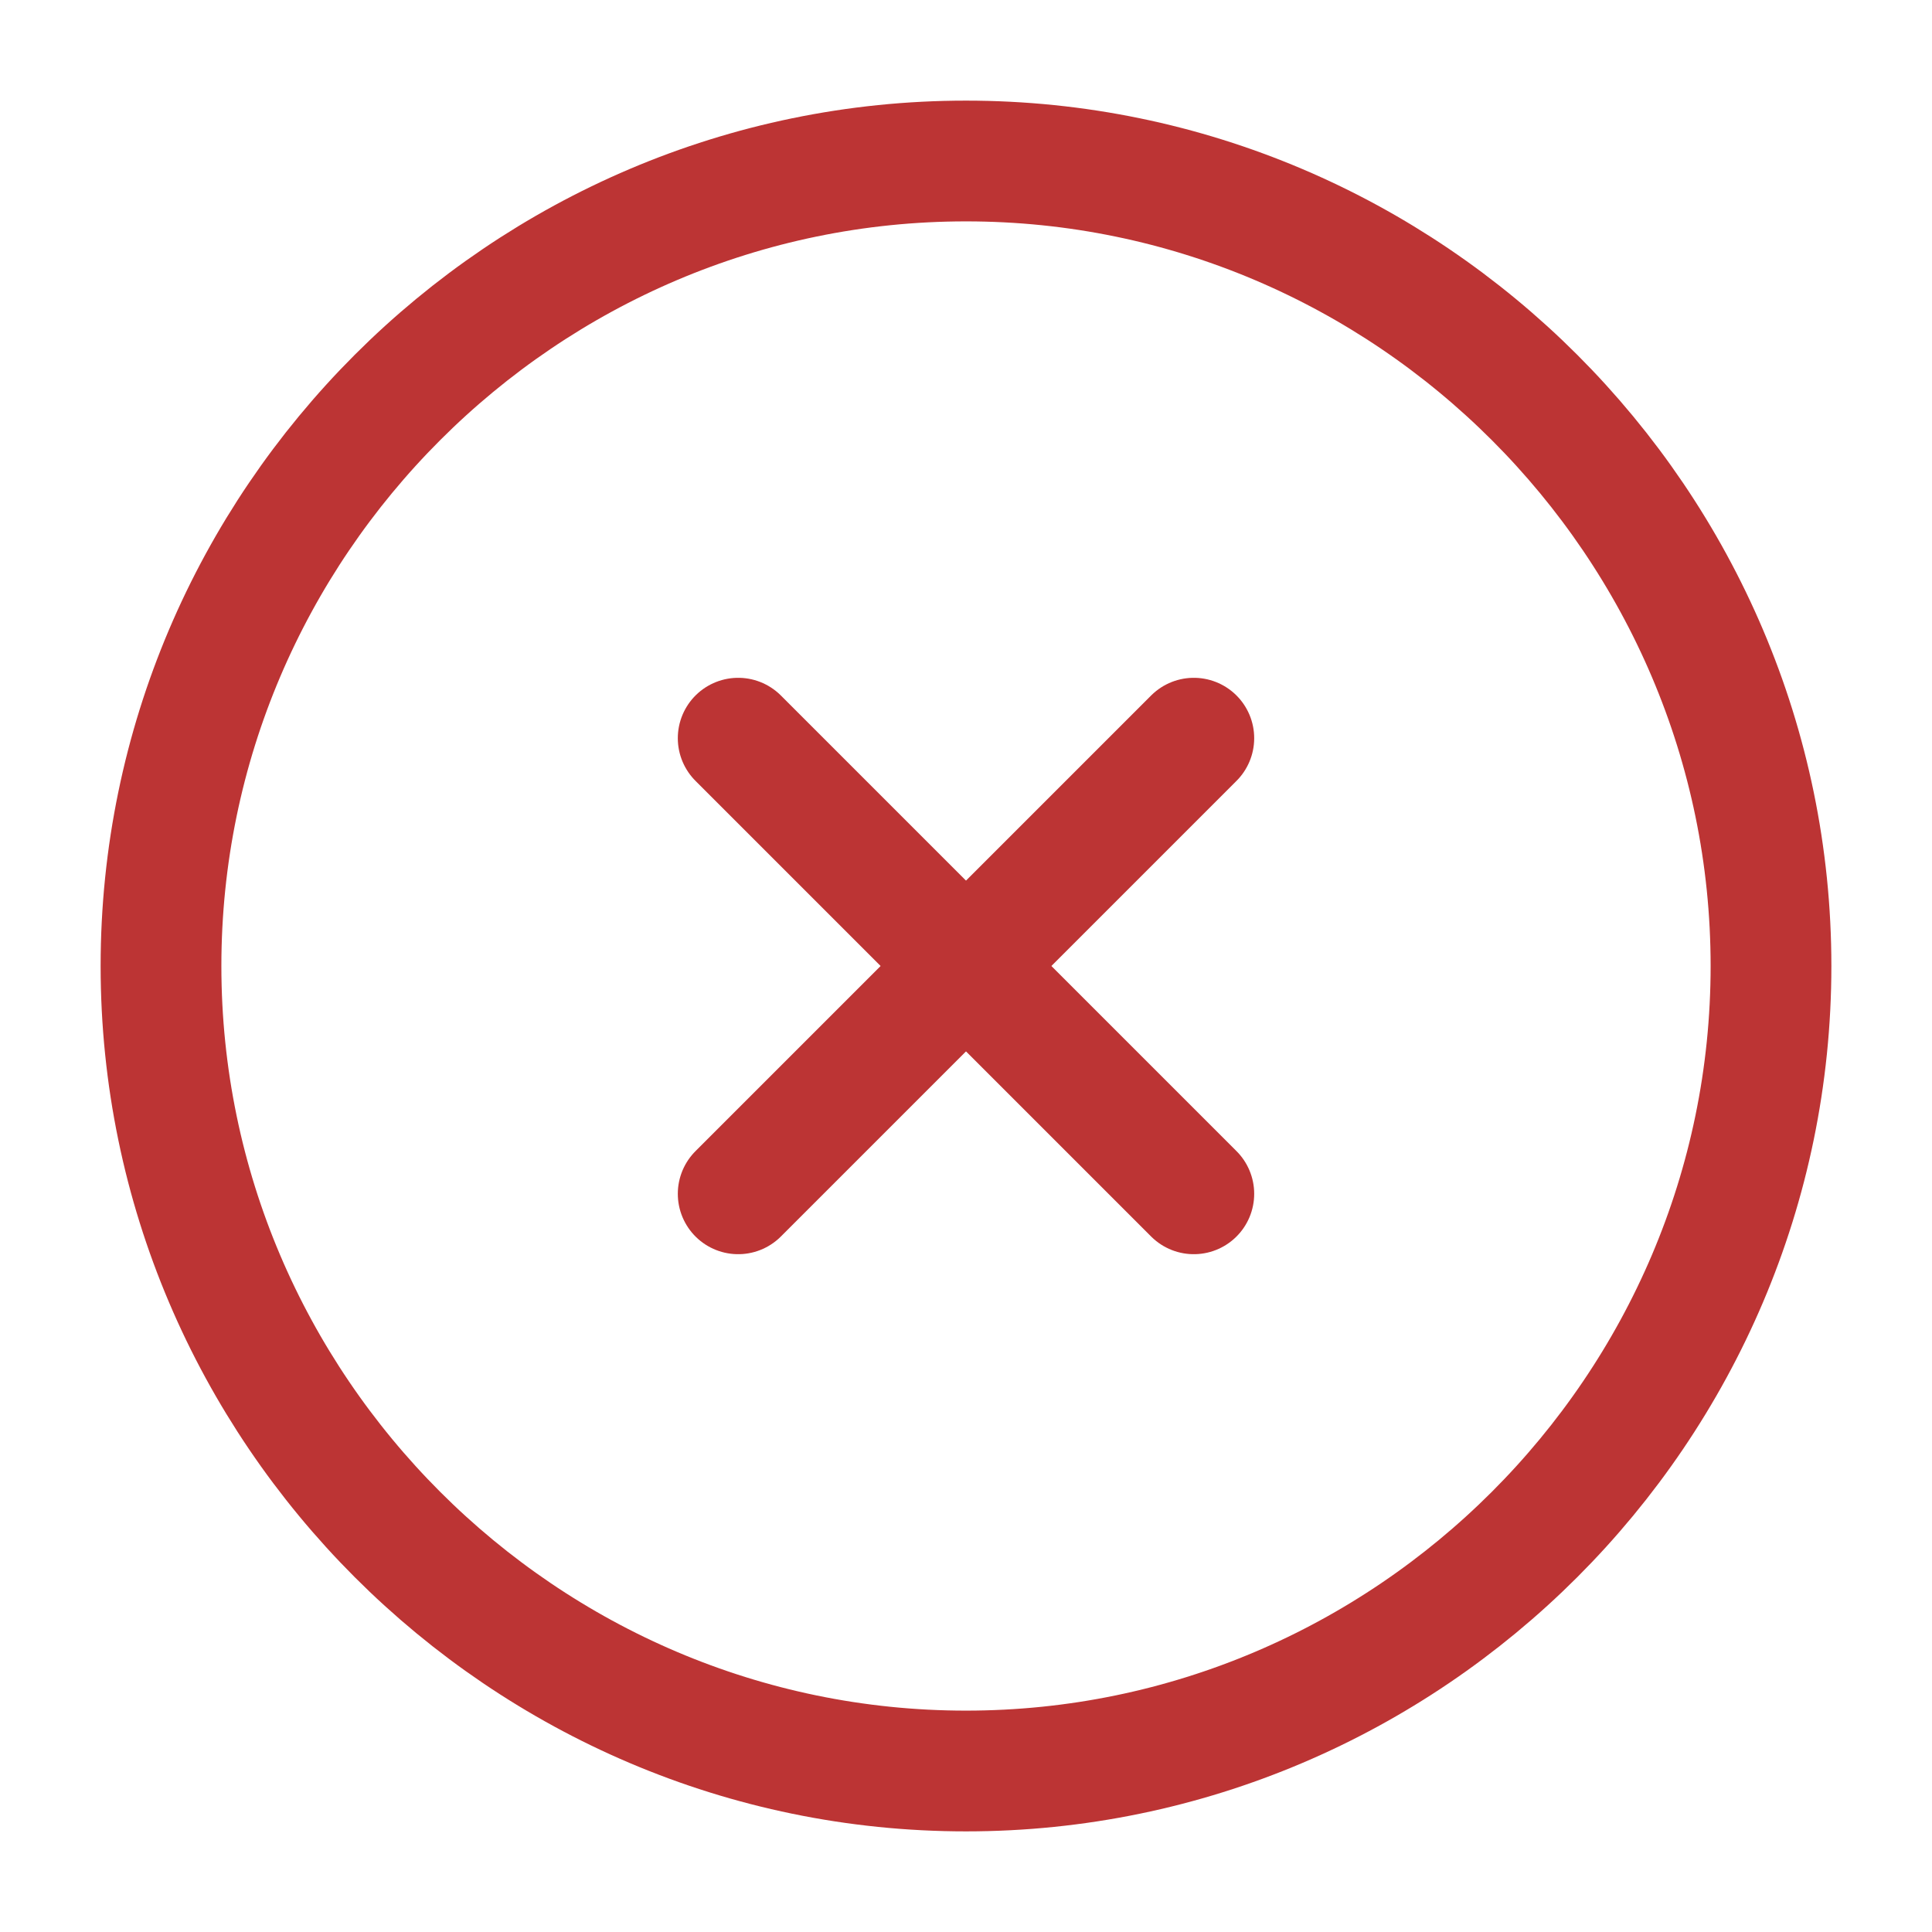 <svg width="24" height="24" viewBox="0 0 24 24" fill="none" xmlns="http://www.w3.org/2000/svg">
<path d="M12 22C17.5 22 22 17.5 22 12C22 6.5 17.5 2 12 2C6.5 2 2 6.5 2 12C2 17.5 6.5 22 12 22Z" stroke="#bc3434" stroke-width="1.5" stroke-linecap="round" stroke-linejoin="round"/>
<path d="M9.17 14.83L14.83 9.17" stroke="#bc3434" stroke-width="1.5" stroke-linecap="round" stroke-linejoin="round"/>
<path d="M14.83 14.83L9.17 9.17" stroke="#bc3434" stroke-width="1.5" stroke-linecap="round" stroke-linejoin="round"/>
</svg>
